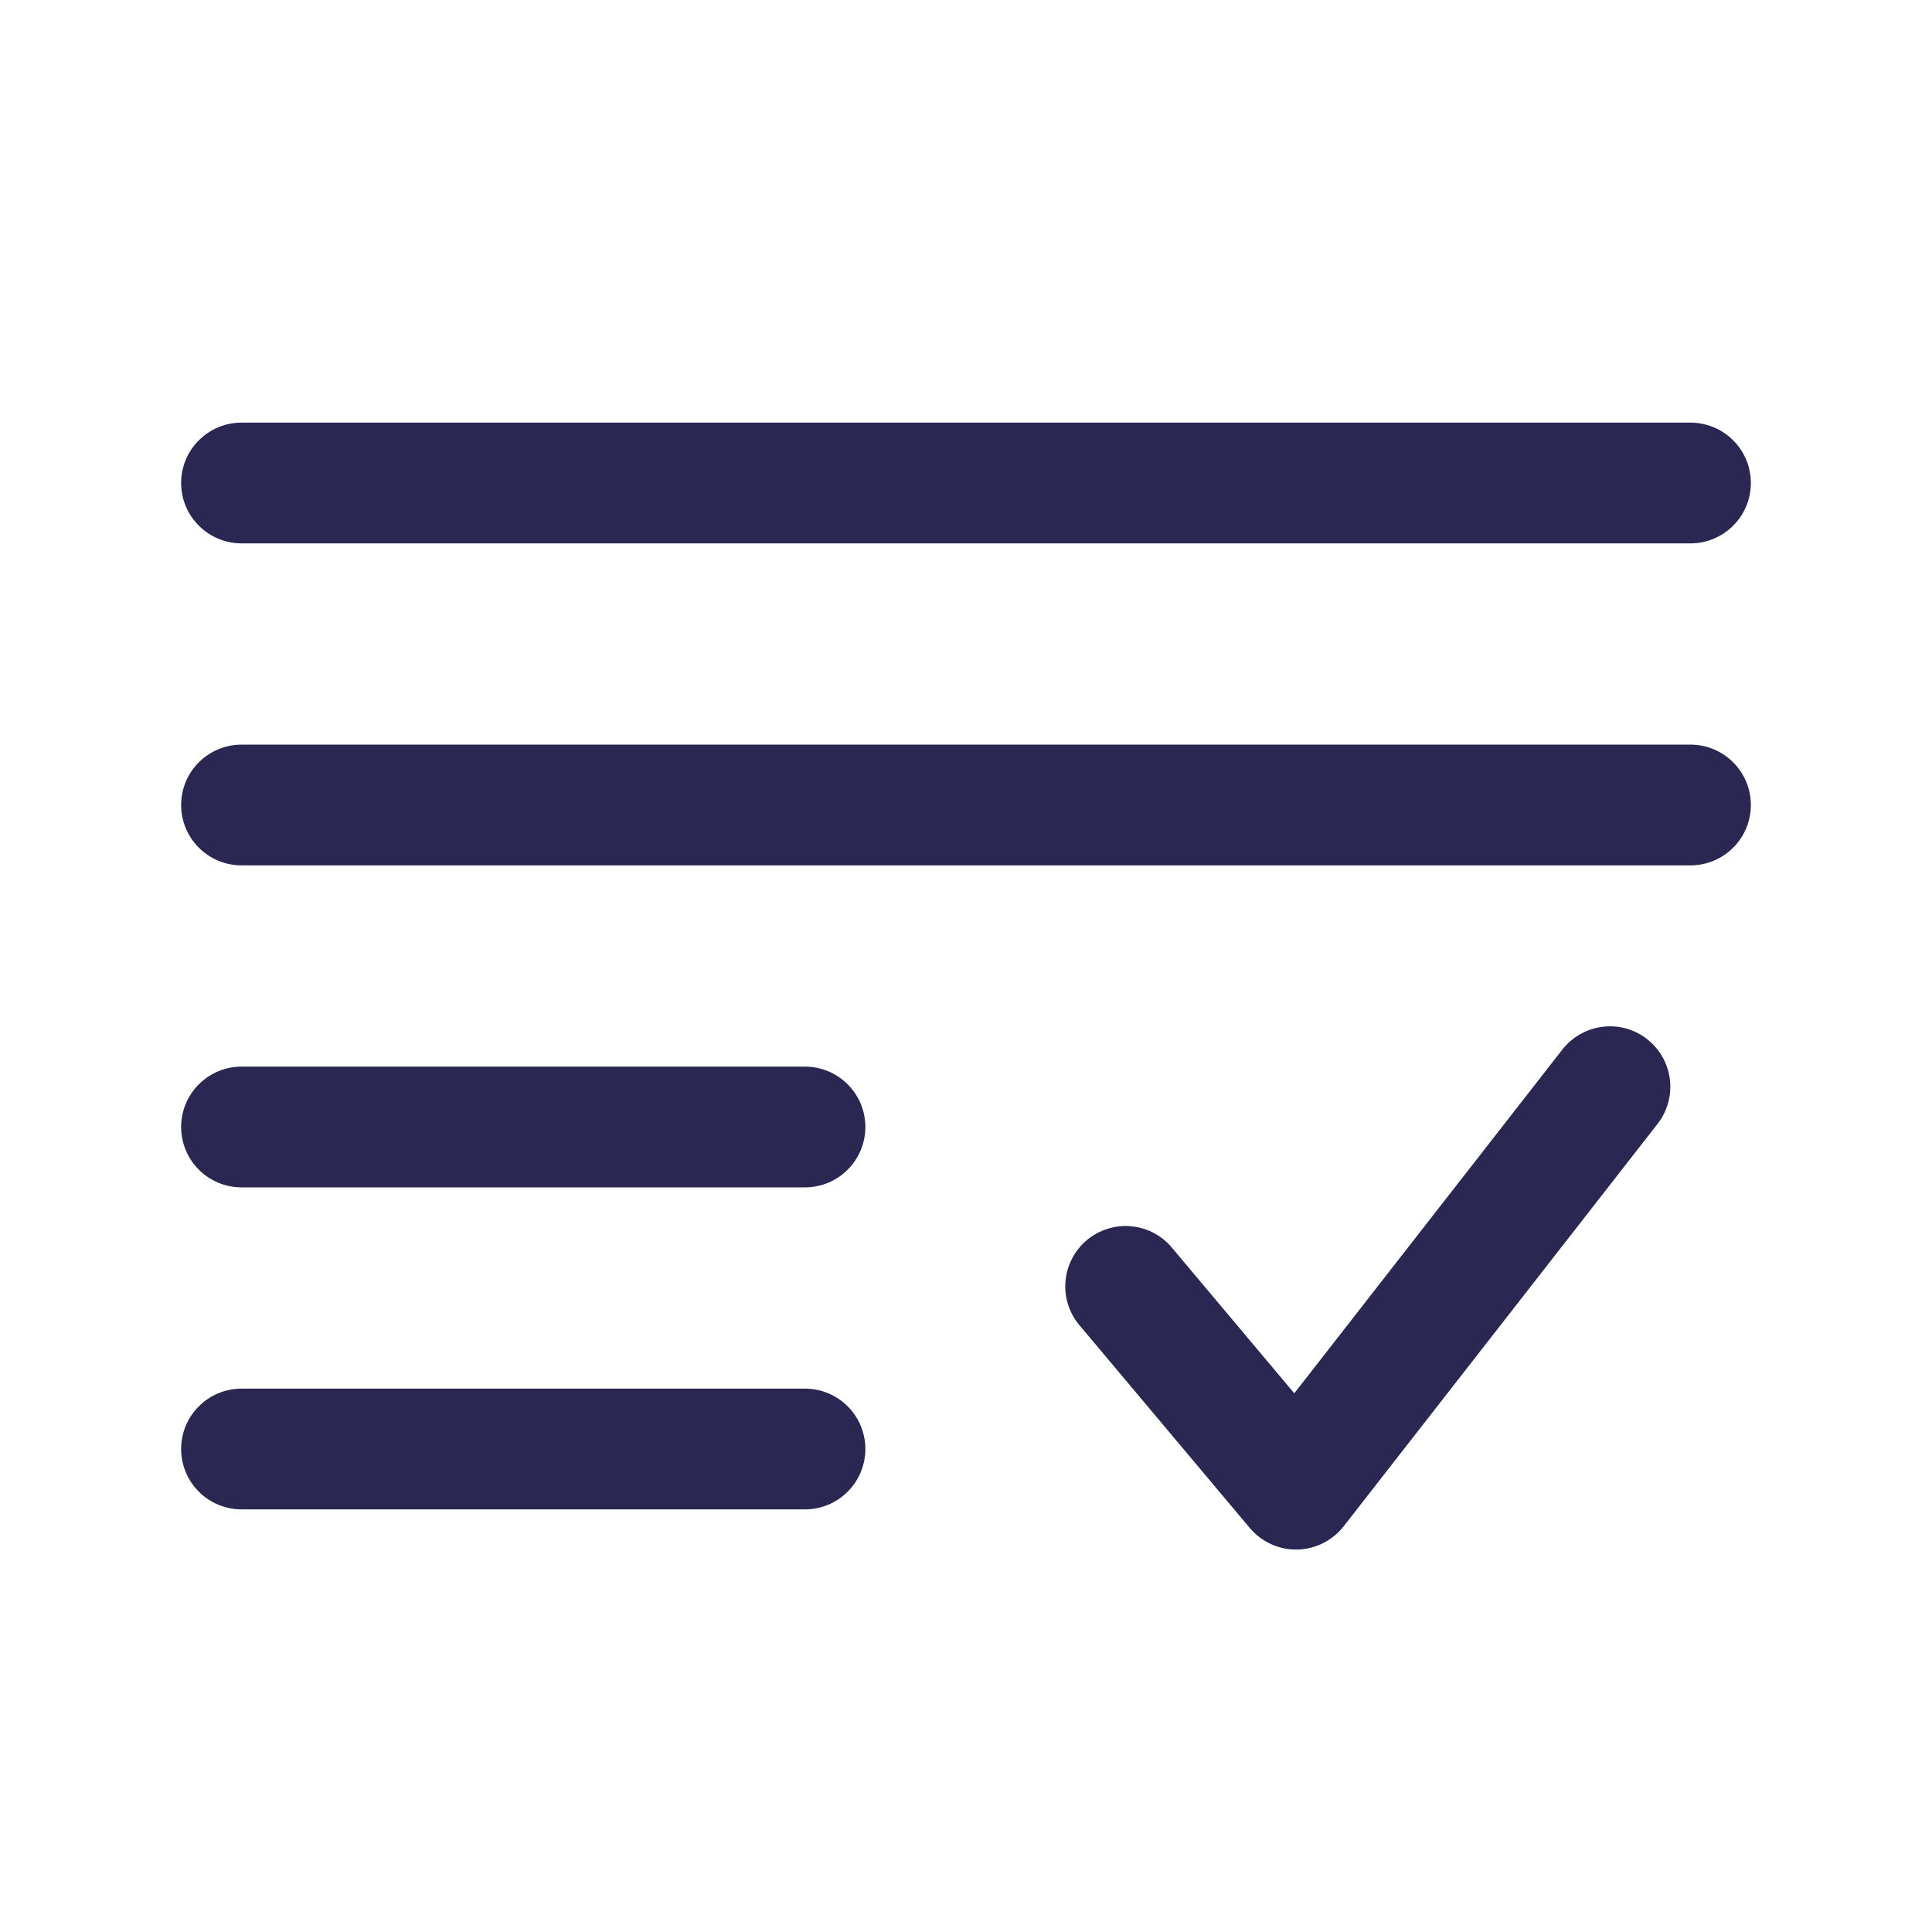<svg width="24" height="24" viewBox="0 0 24 24" fill="none" xmlns="http://www.w3.org/2000/svg">
<path fill-rule="evenodd" clip-rule="evenodd" d="M2.25 6C2.25 5.801 2.329 5.61 2.47 5.47C2.61 5.329 2.801 5.25 3 5.25H21C21.199 5.25 21.39 5.329 21.53 5.47C21.671 5.61 21.75 5.801 21.75 6C21.75 6.199 21.671 6.39 21.53 6.53C21.39 6.671 21.199 6.75 21 6.75H3C2.801 6.75 2.61 6.671 2.47 6.53C2.329 6.39 2.25 6.199 2.25 6ZM2.25 10C2.25 9.801 2.329 9.61 2.47 9.47C2.61 9.329 2.801 9.25 3 9.25H21C21.199 9.25 21.39 9.329 21.53 9.47C21.671 9.61 21.75 9.801 21.75 10C21.75 10.199 21.671 10.39 21.53 10.53C21.39 10.671 21.199 10.75 21 10.75H3C2.801 10.75 2.61 10.671 2.47 10.53C2.329 10.39 2.25 10.199 2.25 10ZM20.461 12.909C20.618 13.031 20.719 13.211 20.744 13.408C20.768 13.605 20.713 13.804 20.591 13.961L16.691 18.961C16.622 19.049 16.535 19.12 16.435 19.17C16.335 19.22 16.225 19.247 16.113 19.249C16.002 19.251 15.891 19.228 15.79 19.182C15.688 19.136 15.598 19.067 15.526 18.982L13.426 16.482C13.359 16.407 13.307 16.32 13.274 16.224C13.241 16.129 13.228 16.028 13.235 15.928C13.242 15.827 13.269 15.729 13.315 15.64C13.36 15.55 13.424 15.47 13.501 15.405C13.578 15.341 13.667 15.292 13.764 15.263C13.86 15.233 13.961 15.223 14.061 15.234C14.161 15.244 14.258 15.275 14.347 15.324C14.435 15.373 14.512 15.439 14.574 15.518L16.078 17.308L19.408 13.038C19.469 12.96 19.544 12.895 19.63 12.847C19.715 12.798 19.81 12.767 19.908 12.755C20.005 12.743 20.105 12.75 20.2 12.776C20.294 12.803 20.383 12.847 20.461 12.908V12.909ZM2.25 14C2.25 13.801 2.329 13.61 2.47 13.47C2.61 13.329 2.801 13.25 3 13.25H10C10.199 13.25 10.39 13.329 10.53 13.47C10.671 13.61 10.75 13.801 10.75 14C10.75 14.199 10.671 14.39 10.53 14.53C10.39 14.671 10.199 14.75 10 14.75H3C2.801 14.75 2.61 14.671 2.47 14.53C2.329 14.39 2.25 14.199 2.25 14ZM2.25 18C2.25 17.801 2.329 17.61 2.47 17.47C2.61 17.329 2.801 17.25 3 17.25H10C10.199 17.25 10.39 17.329 10.53 17.47C10.671 17.61 10.75 17.801 10.75 18C10.75 18.199 10.671 18.39 10.53 18.53C10.39 18.671 10.199 18.75 10 18.75H3C2.801 18.75 2.61 18.671 2.47 18.53C2.329 18.39 2.25 18.199 2.25 18Z" fill="#2B2753"/>
</svg>
